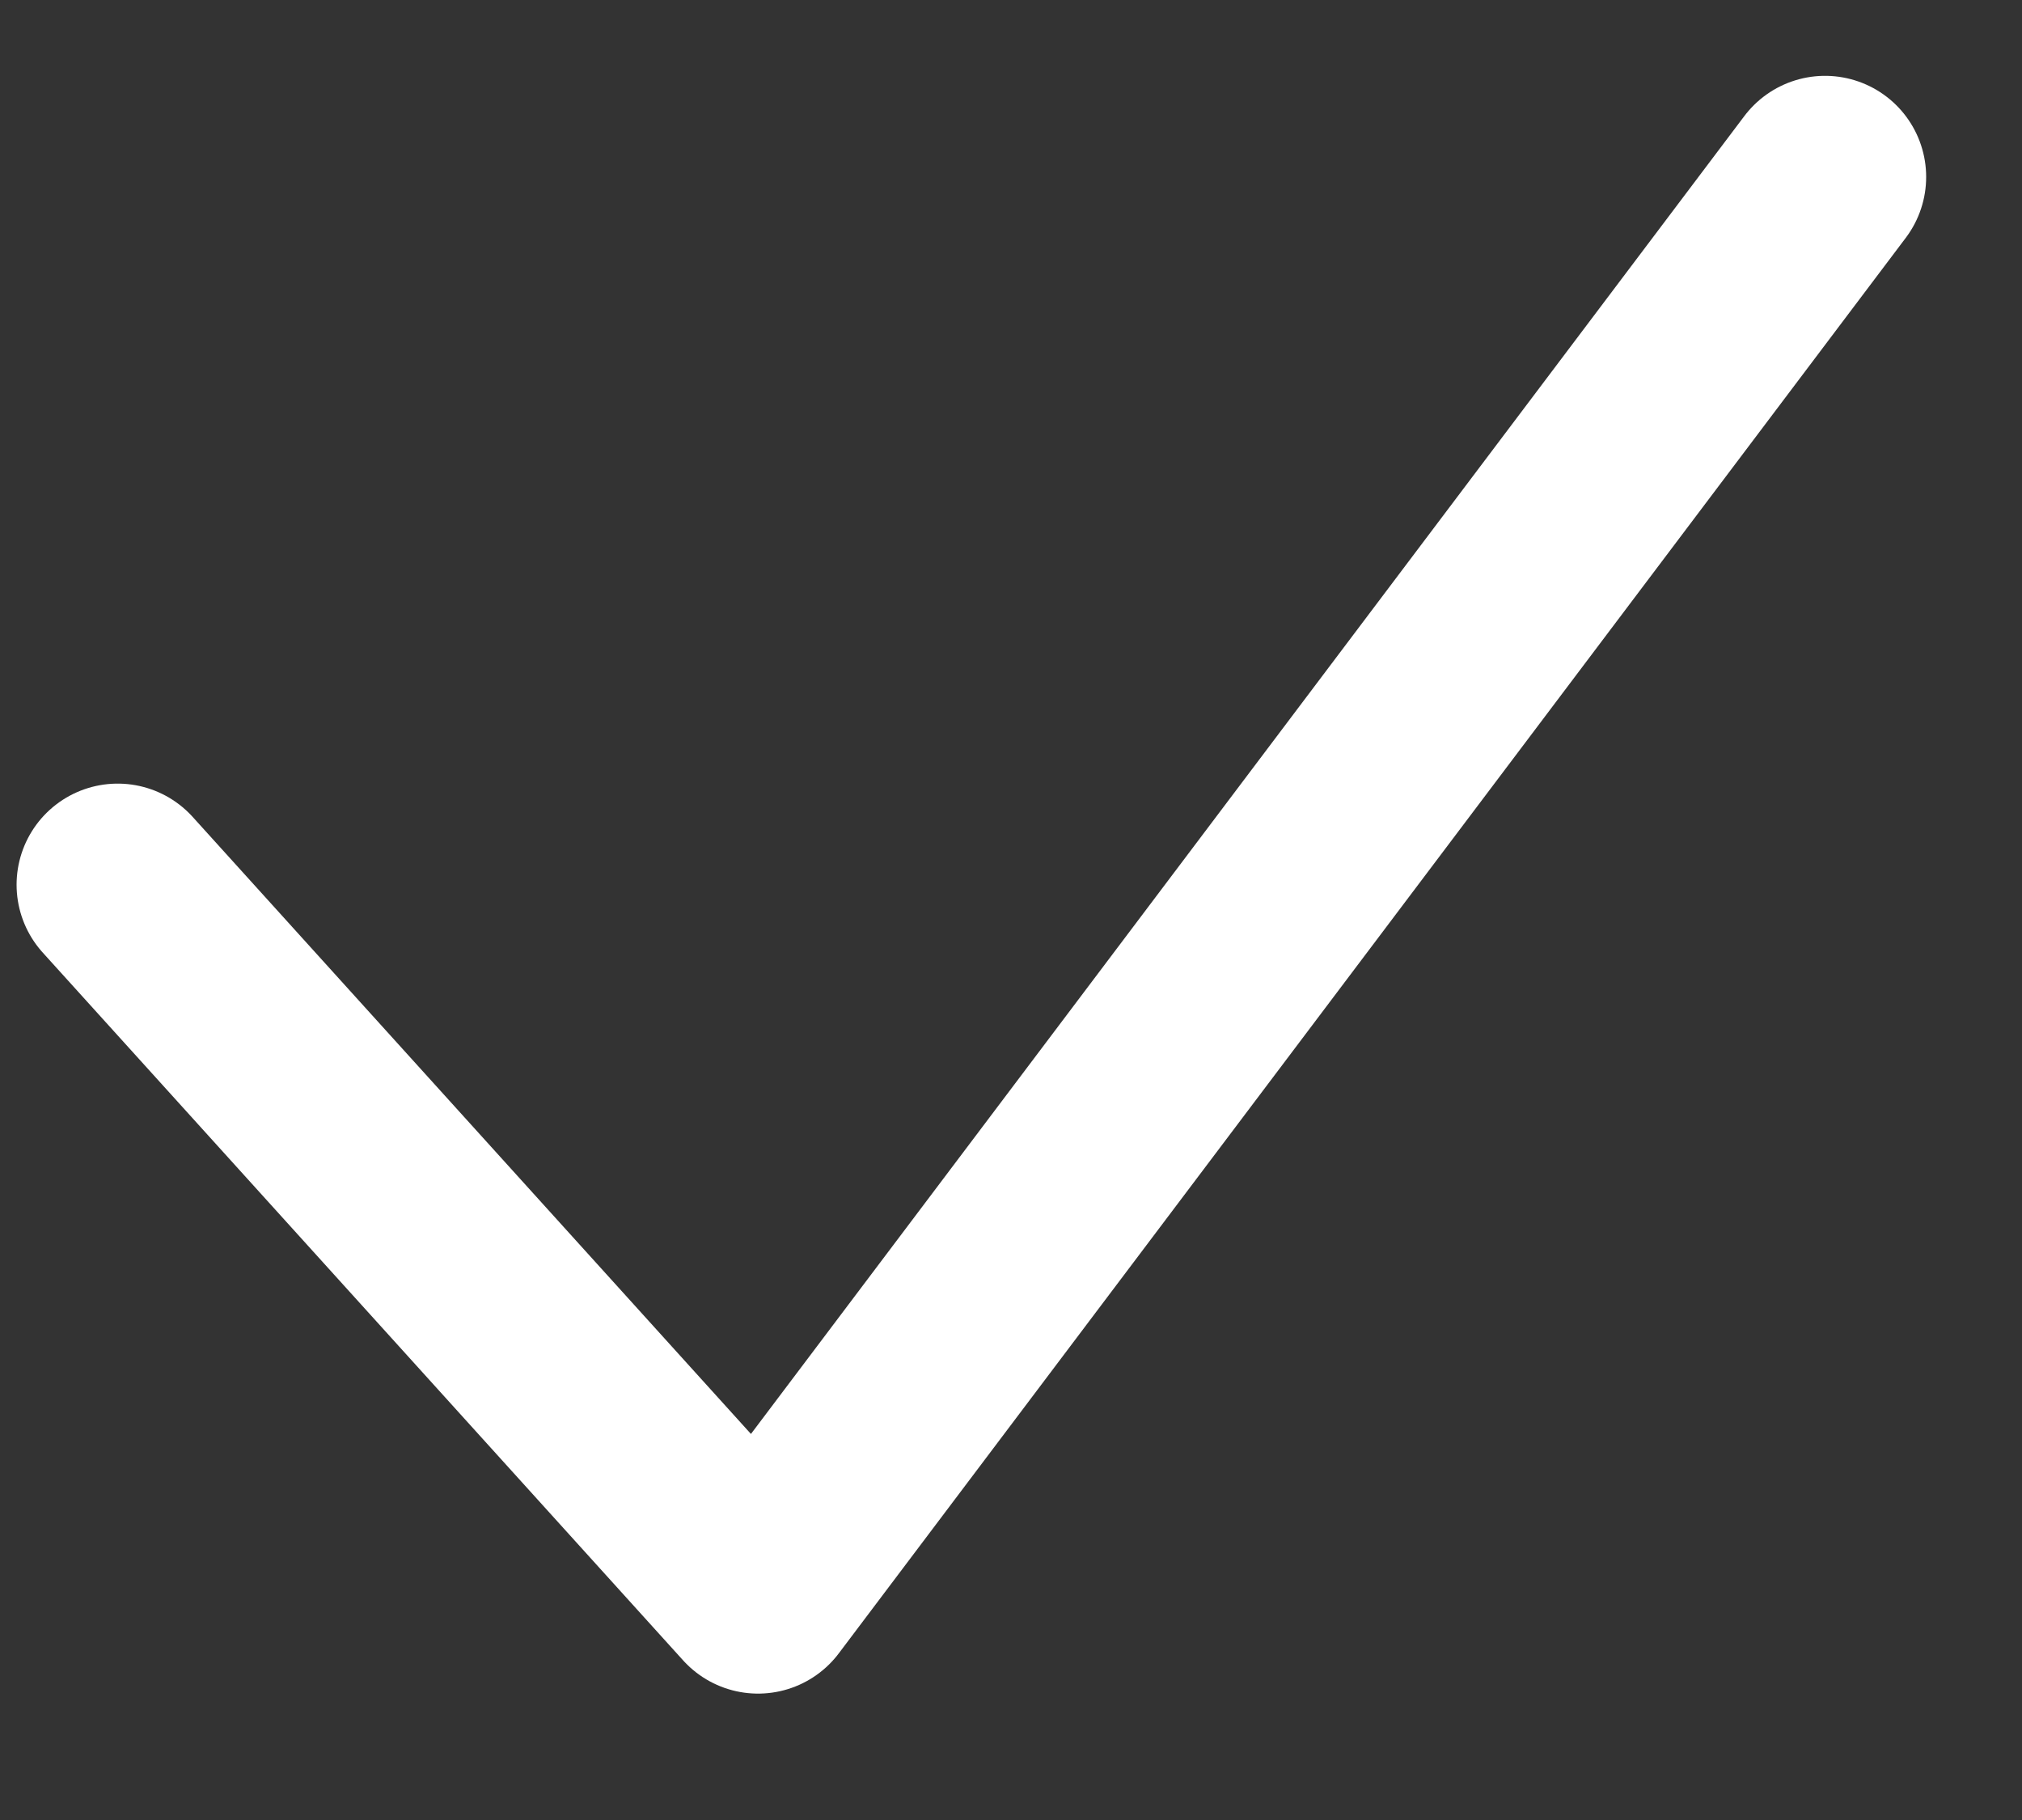         <svg width="10" height="9" viewBox="0 0 10 9" fill="none" xmlns="http://www.w3.org/2000/svg">
            <rect x="0" y="0" width="10" height="9" fill="#333333" stroke="none"/>
            <path d="M0.582 4.375L3.749 7.875L9.026 0.875" stroke="white" stroke-linecap="round"
                stroke-linejoin="round" />
        </svg>